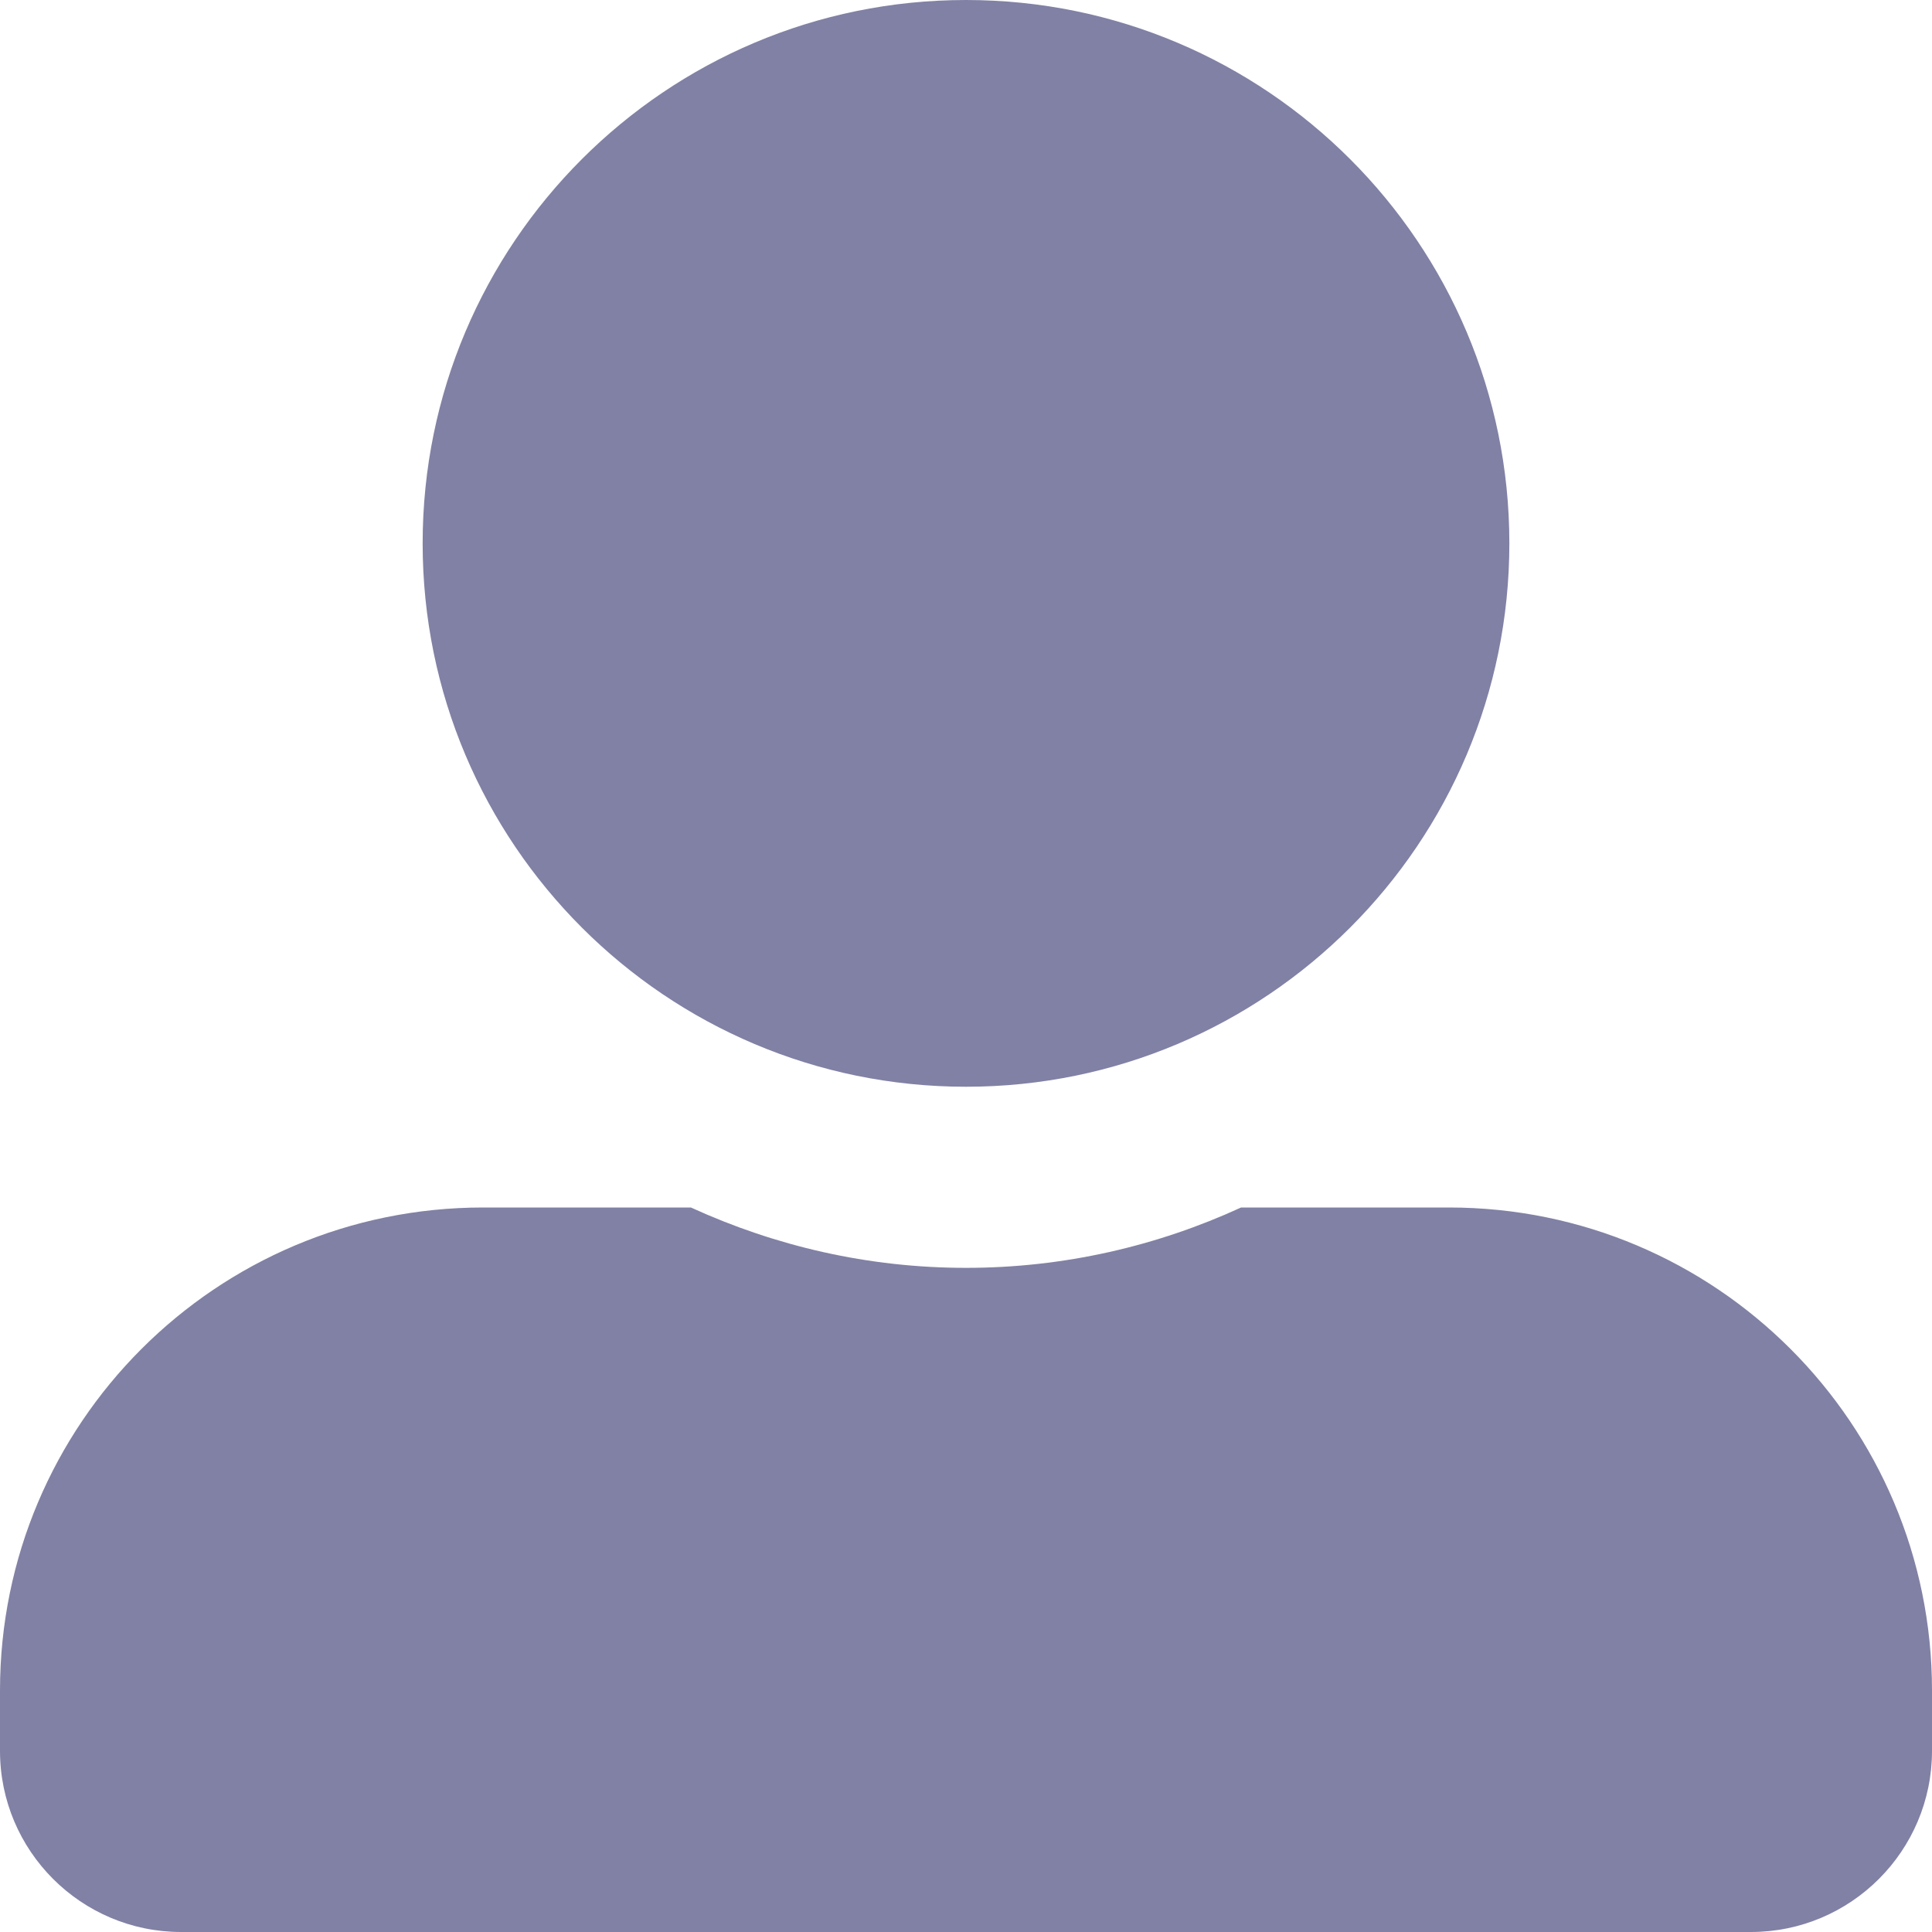 <svg width="50" height="50" viewBox="0 0 50 50" fill="none" xmlns="http://www.w3.org/2000/svg">
<path d="M25 28.125C32.764 28.125 39.062 21.826 39.062 14.062C39.062 6.299 32.764 0 25 0C17.236 0 10.938 6.299 10.938 14.062C10.938 21.826 17.236 28.125 25 28.125ZM37.5 31.25H32.119C29.951 32.246 27.539 32.812 25 32.812C22.461 32.812 20.059 32.246 17.881 31.25H12.5C5.596 31.25 0 36.846 0 43.75V45.312C0 47.9 2.1 50 4.688 50H45.312C47.9 50 50 47.9 50 45.312V43.75C50 36.846 44.404 31.25 37.5 31.25Z" fill="#8181A5"/>
</svg>
